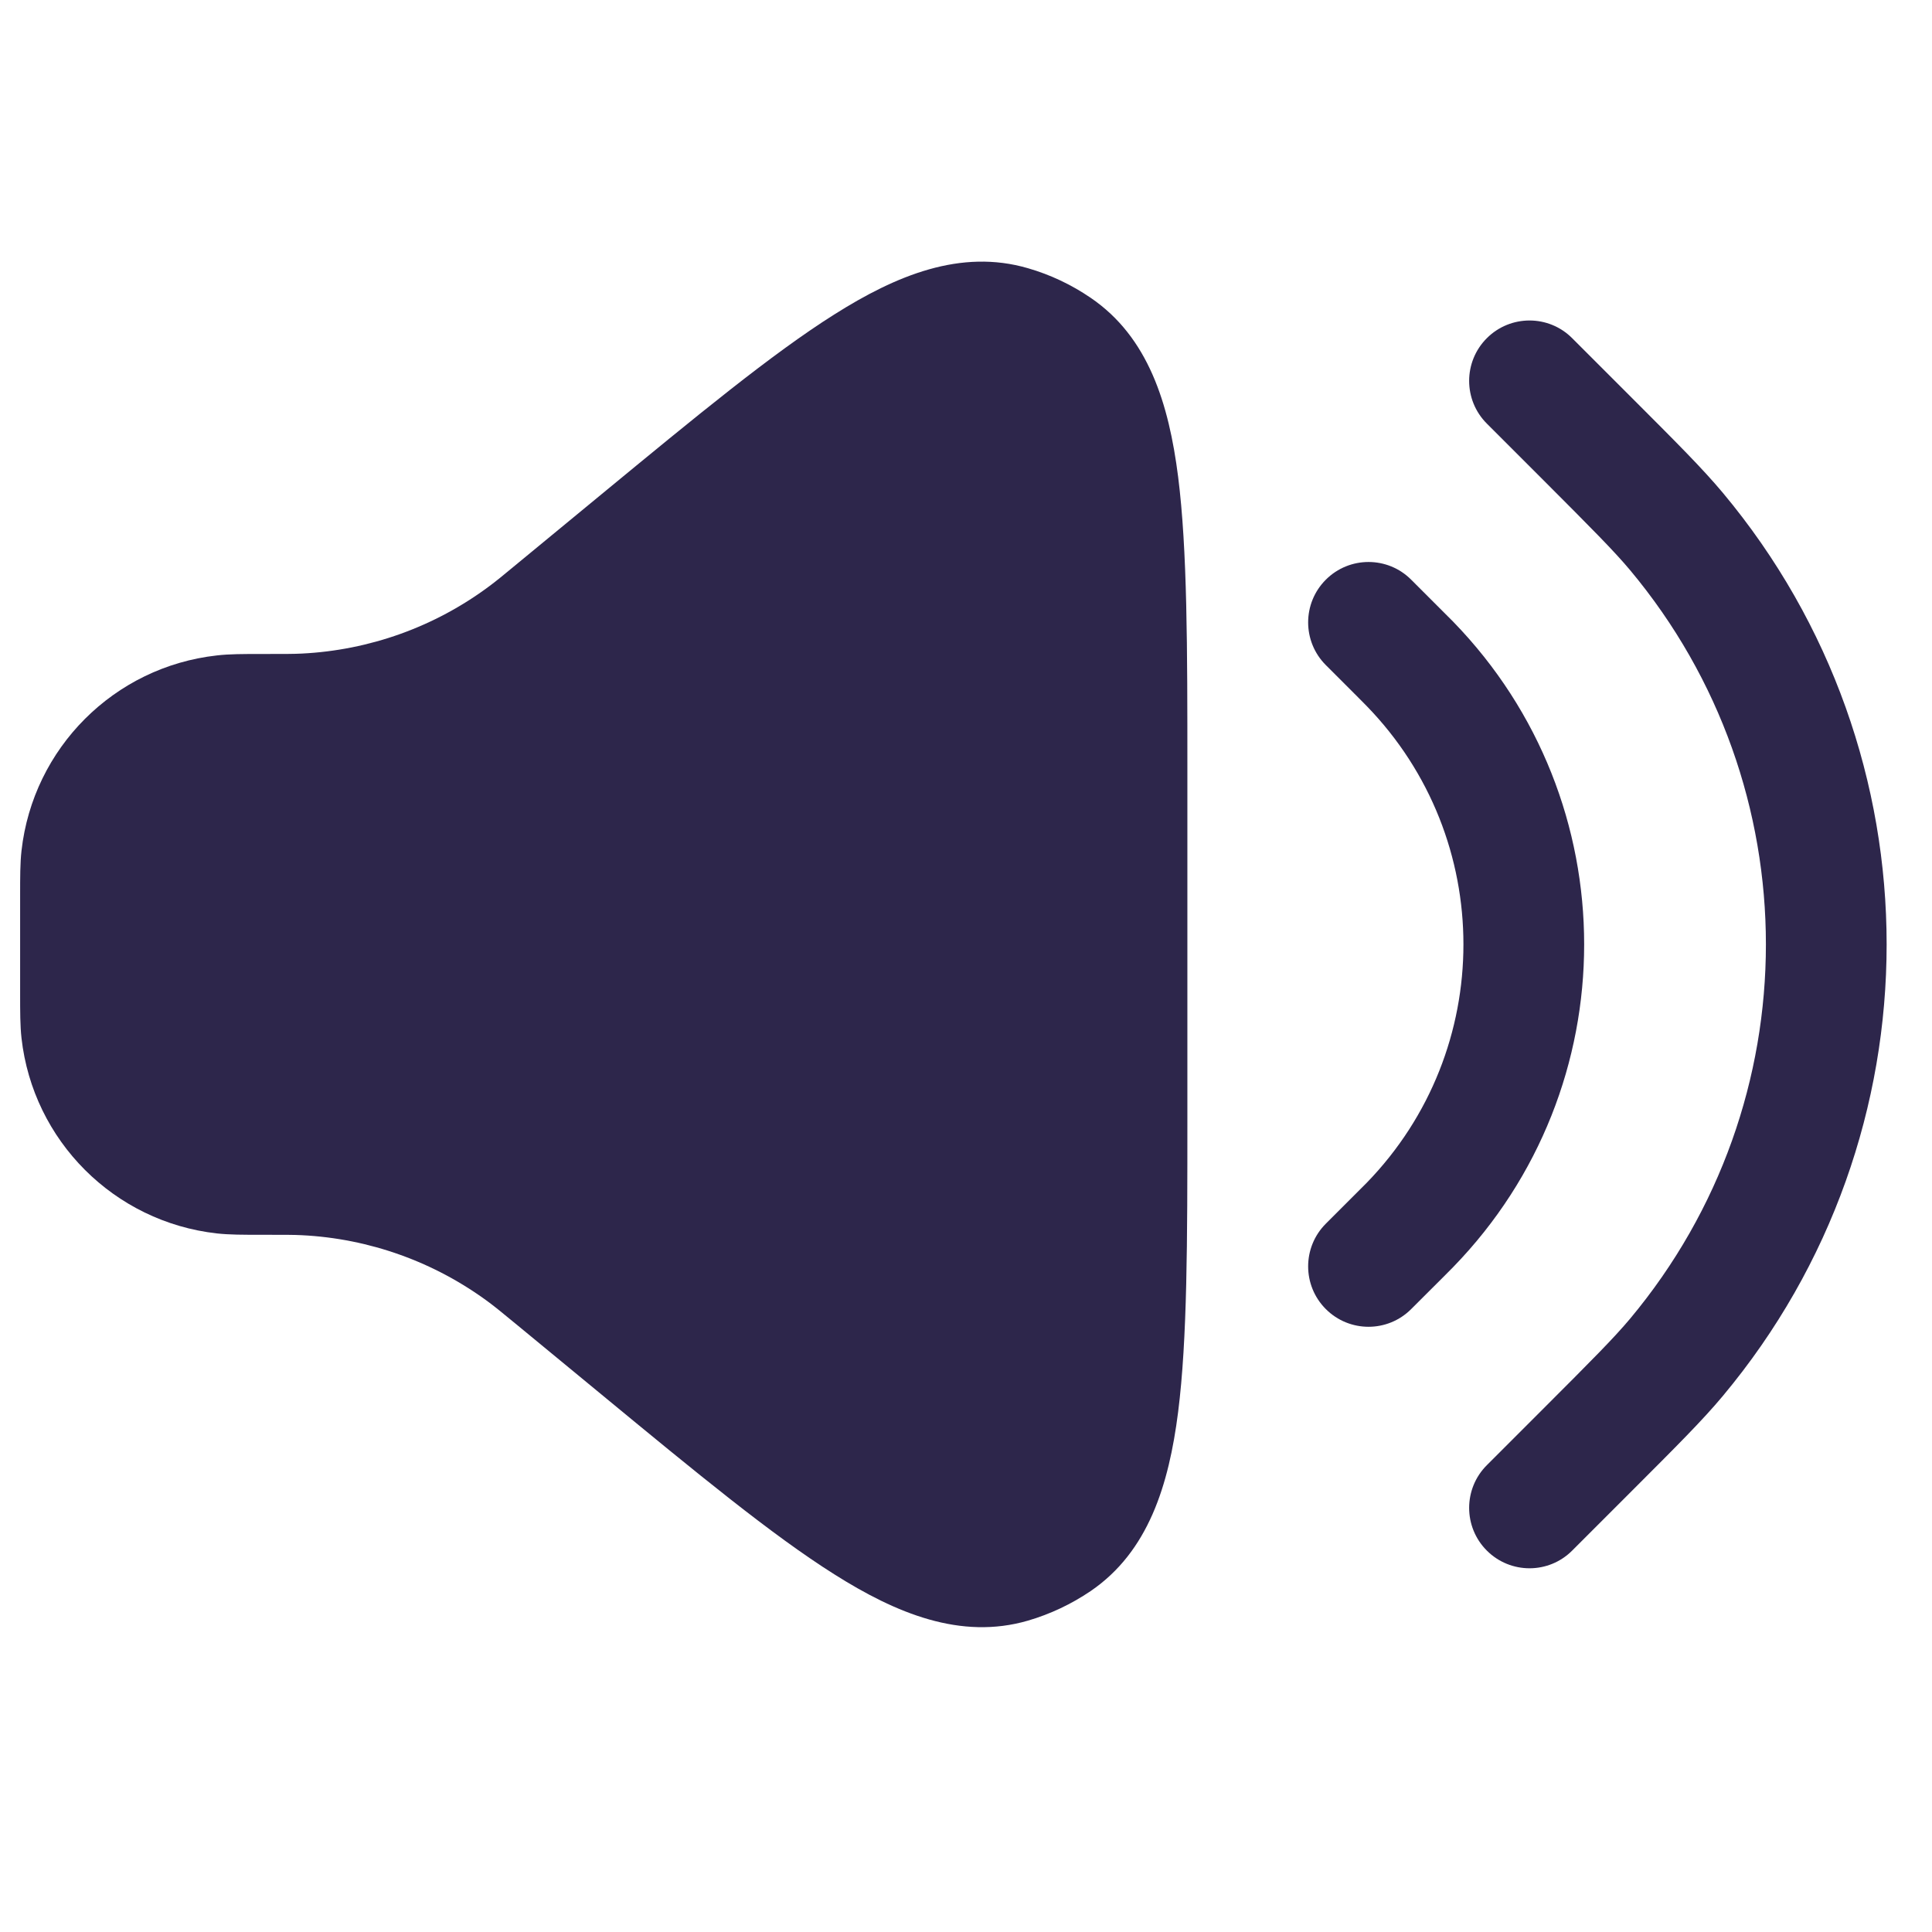 <svg xmlns="http://www.w3.org/2000/svg" width="24" height="24" viewBox="0 0 24 24">
  <defs/>
  <path fill="#2D264B" d="M12.77,3.332 C11.934,3.088 11.132,3.421 10.363,3.907 C9.59,4.394 8.652,5.168 7.478,6.135 L6.438,6.992 C6.239,7.157 6.158,7.223 6.078,7.282 C5.401,7.787 4.589,8.078 3.746,8.119 C3.647,8.124 3.542,8.124 3.284,8.124 L3.242,8.124 C3.019,8.124 2.848,8.124 2.694,8.142 C1.418,8.284 0.41,9.292 0.267,10.569 C0.25,10.722 0.25,10.894 0.25,11.117 L0.25,12.347 C0.25,12.569 0.25,12.741 0.267,12.895 C0.41,14.171 1.418,15.179 2.694,15.322 C2.848,15.339 3.019,15.339 3.242,15.339 L3.284,15.339 C3.542,15.339 3.647,15.339 3.746,15.344 C4.589,15.385 5.401,15.677 6.078,16.181 C6.158,16.241 6.239,16.307 6.438,16.471 L7.478,17.328 C8.652,18.296 9.59,19.069 10.363,19.556 C11.132,20.042 11.934,20.375 12.77,20.132 C13.047,20.051 13.309,19.927 13.548,19.765 C14.267,19.275 14.52,18.444 14.635,17.541 C14.75,16.635 14.75,15.419 14.75,13.898 L14.75,9.565 C14.75,8.044 14.75,6.829 14.635,5.922 C14.52,5.019 14.267,4.188 13.548,3.699 C13.309,3.536 13.047,3.412 12.77,3.332 Z"/>
  <path fill="#2D264B" d="M19.53,4.201 C19.238,3.908 18.763,3.908 18.47,4.201 C18.177,4.494 18.177,4.969 18.47,5.262 L19.17,5.962 C19.778,6.571 20.047,6.841 20.25,7.083 C22.499,9.774 22.499,13.689 20.25,16.381 C20.047,16.623 19.778,16.893 19.17,17.501 L18.47,18.201 C18.177,18.494 18.177,18.969 18.47,19.262 C18.763,19.555 19.238,19.555 19.53,19.262 L20.266,18.526 C20.829,17.963 21.15,17.643 21.401,17.342 C24.115,14.094 24.115,9.369 21.401,6.121 C21.15,5.821 20.829,5.5 20.266,4.937 L19.53,4.201 Z"/>
  <path fill="#2D264B" d="M17.53,7.201 C17.238,6.908 16.763,6.908 16.47,7.201 C16.177,7.494 16.177,7.969 16.47,8.262 L16.87,8.662 C16.931,8.724 16.957,8.749 16.977,8.77 C18.58,10.419 18.58,13.044 16.977,14.694 C16.957,14.714 16.931,14.74 16.87,14.801 L16.47,15.201 C16.177,15.494 16.177,15.969 16.47,16.262 C16.763,16.555 17.238,16.555 17.53,16.262 L17.936,15.857 C17.99,15.802 18.024,15.768 18.053,15.739 C20.221,13.507 20.221,9.956 18.053,7.724 C18.024,7.695 17.991,7.661 17.936,7.607 L17.53,7.201 Z"/>
</svg>

